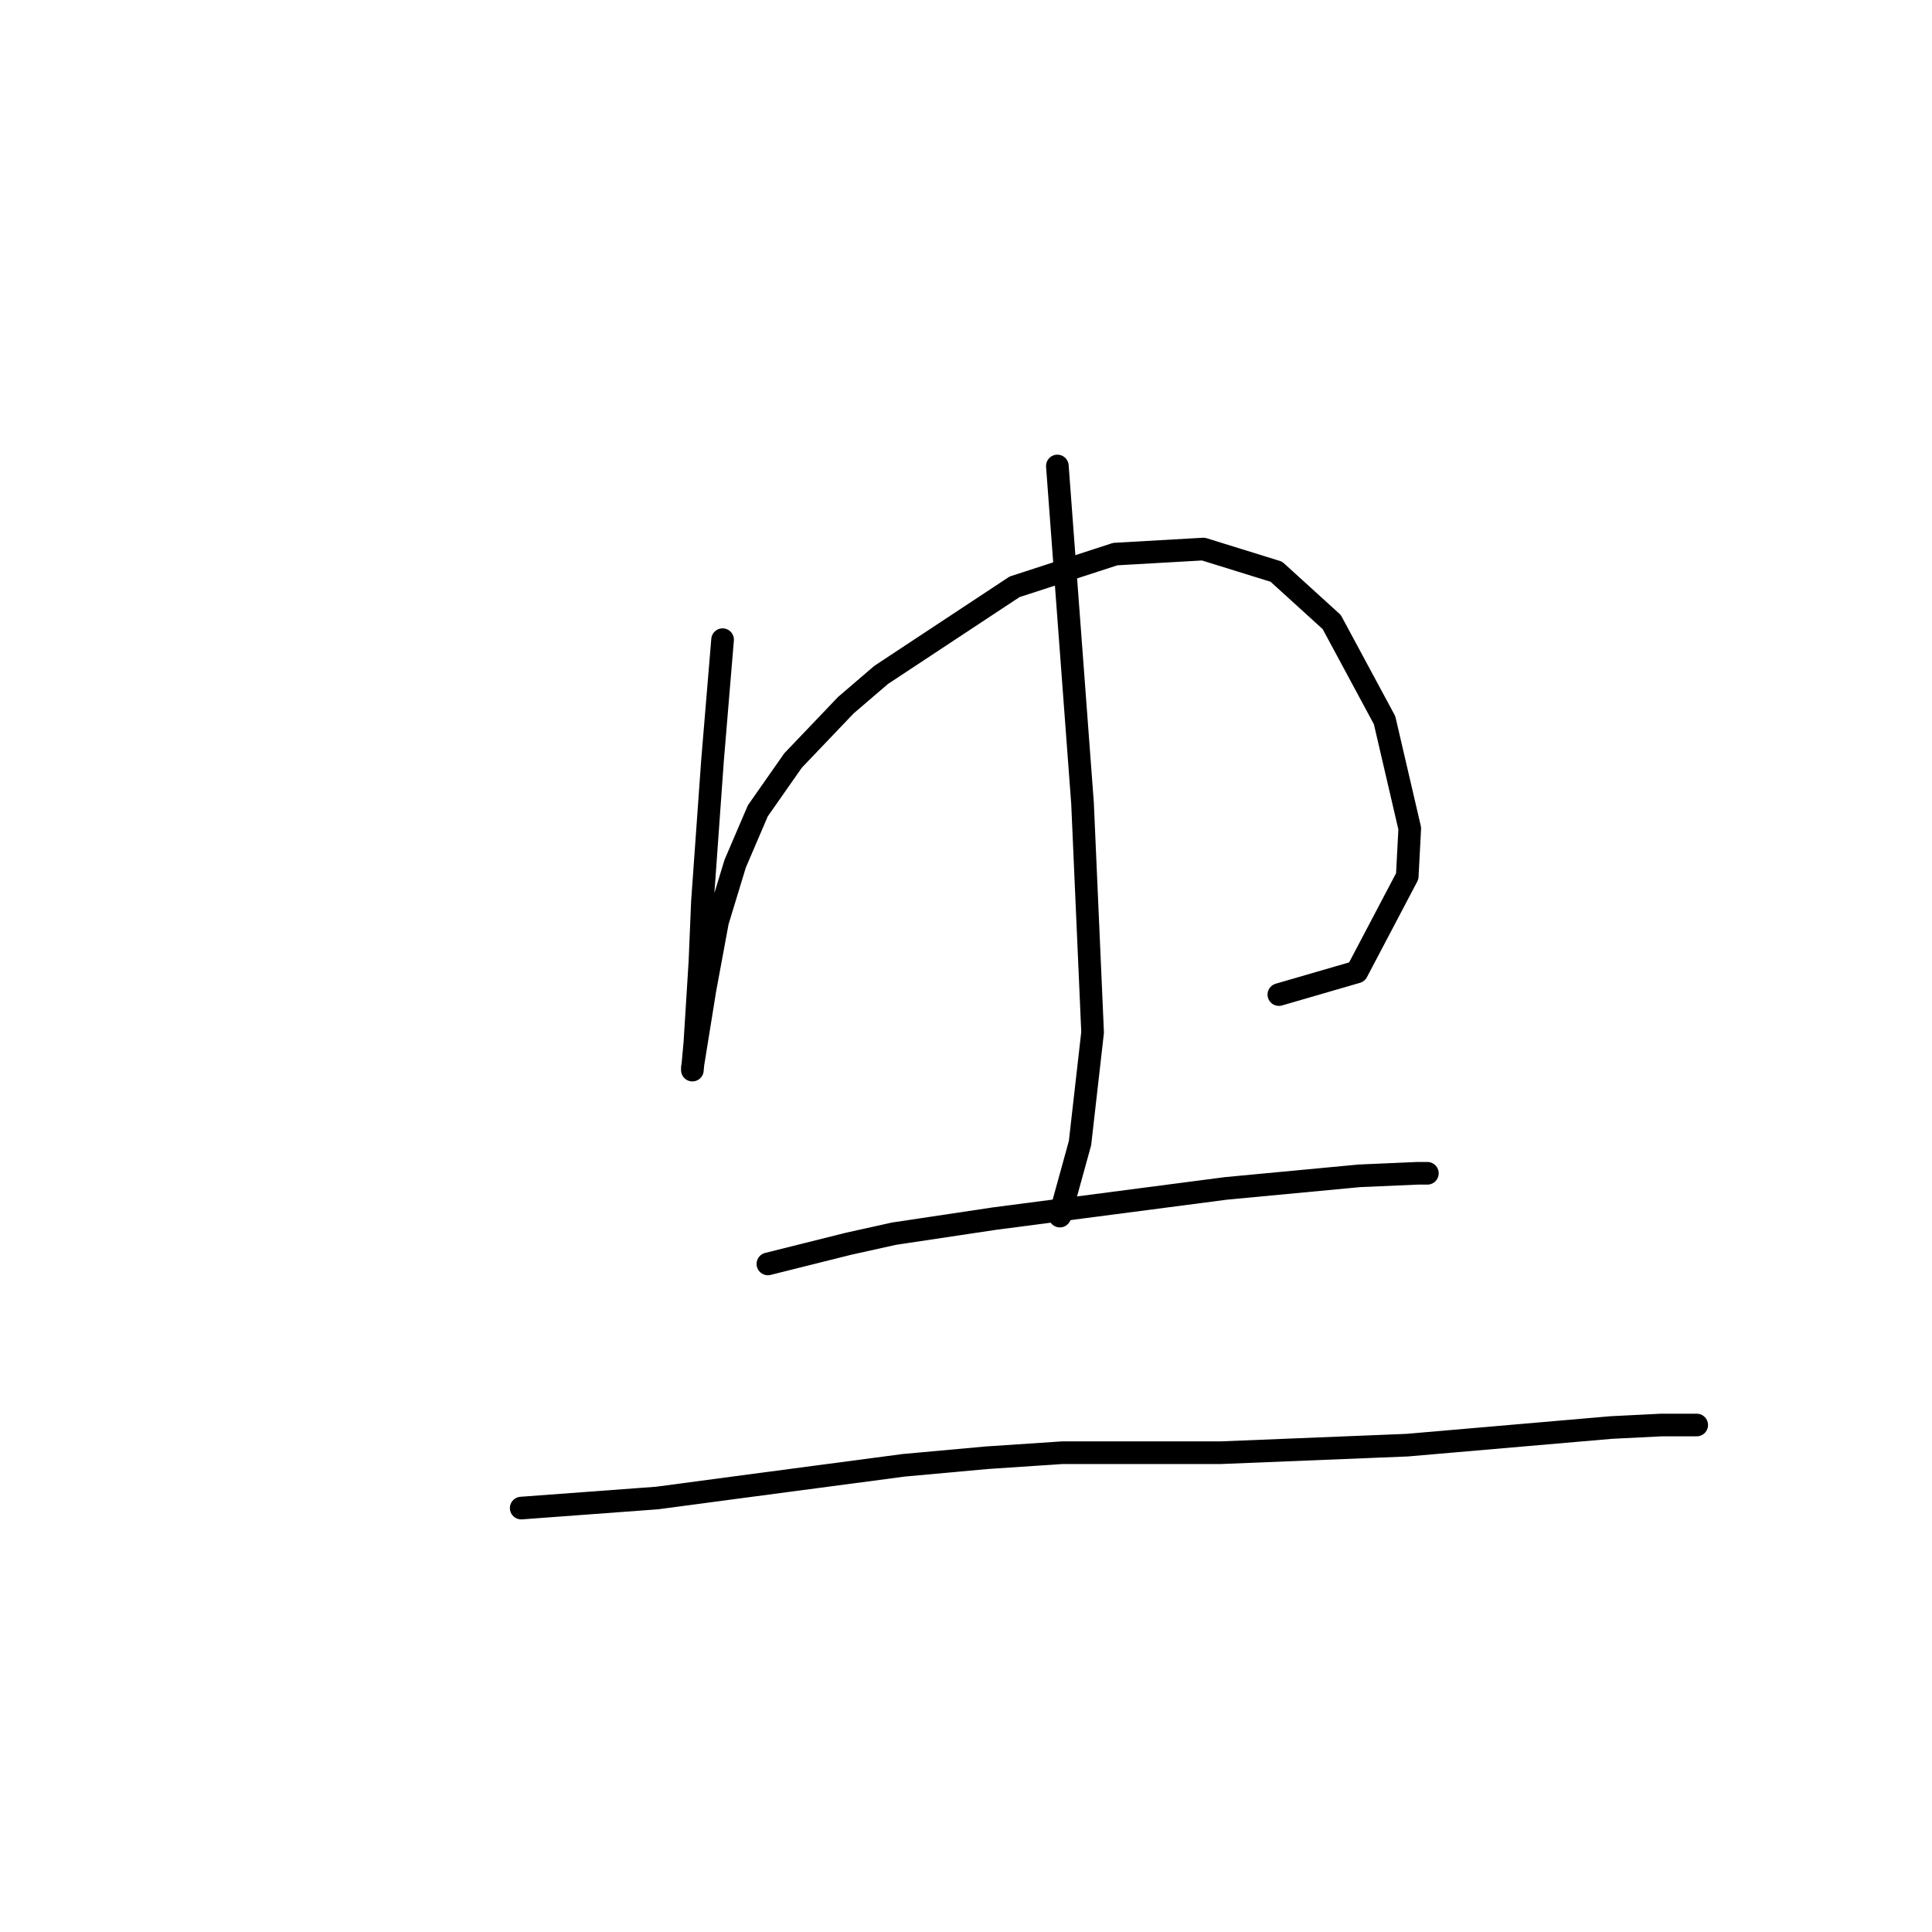 <?xml version="1.0" standalone="no"?>
    <svg width="256" height="256" xmlns="http://www.w3.org/2000/svg" version="1.1">
    <polyline stroke="black" stroke-width="3" stroke-linecap="round" fill="transparent" stroke-linejoin="round" points="95.746 84.76 95.079 92.764 94.412 100.769 93.078 119.447 92.744 127.452 92.077 138.125 91.744 141.794 91.744 141.46 93.411 131.121 95.079 122.115 97.414 114.444 100.415 107.44 105.085 100.769 112.089 93.432 116.758 89.429 134.436 77.756 147.777 73.42 159.451 72.753 169.123 75.754 176.461 82.425 183.465 95.433 186.8 109.775 186.467 116.112 179.796 128.786 169.456 131.788 169.456 131.788 " />
        <polyline stroke="black" stroke-width="3" stroke-linecap="round" fill="transparent" stroke-linejoin="round" points="140.106 61.746 141.773 84.093 143.441 106.439 144.775 136.791 143.107 151.466 140.439 161.138 140.439 161.138 " />
        <polyline stroke="black" stroke-width="3" stroke-linecap="round" fill="transparent" stroke-linejoin="round" points="101.75 167.475 107.086 166.141 112.423 164.807 118.426 163.473 131.767 161.472 162.452 157.469 180.129 155.802 187.801 155.468 189.135 155.468 188.801 155.468 188.801 155.468 " />
        <polyline stroke="black" stroke-width="3" stroke-linecap="round" fill="transparent" stroke-linejoin="round" points="69.063 199.828 78.069 199.161 87.074 198.494 97.08 197.16 119.76 194.158 130.767 193.157 140.773 192.49 161.785 192.49 186.467 191.49 213.483 189.155 220.153 188.821 224.823 188.821 224.823 188.821 " />
        </svg>